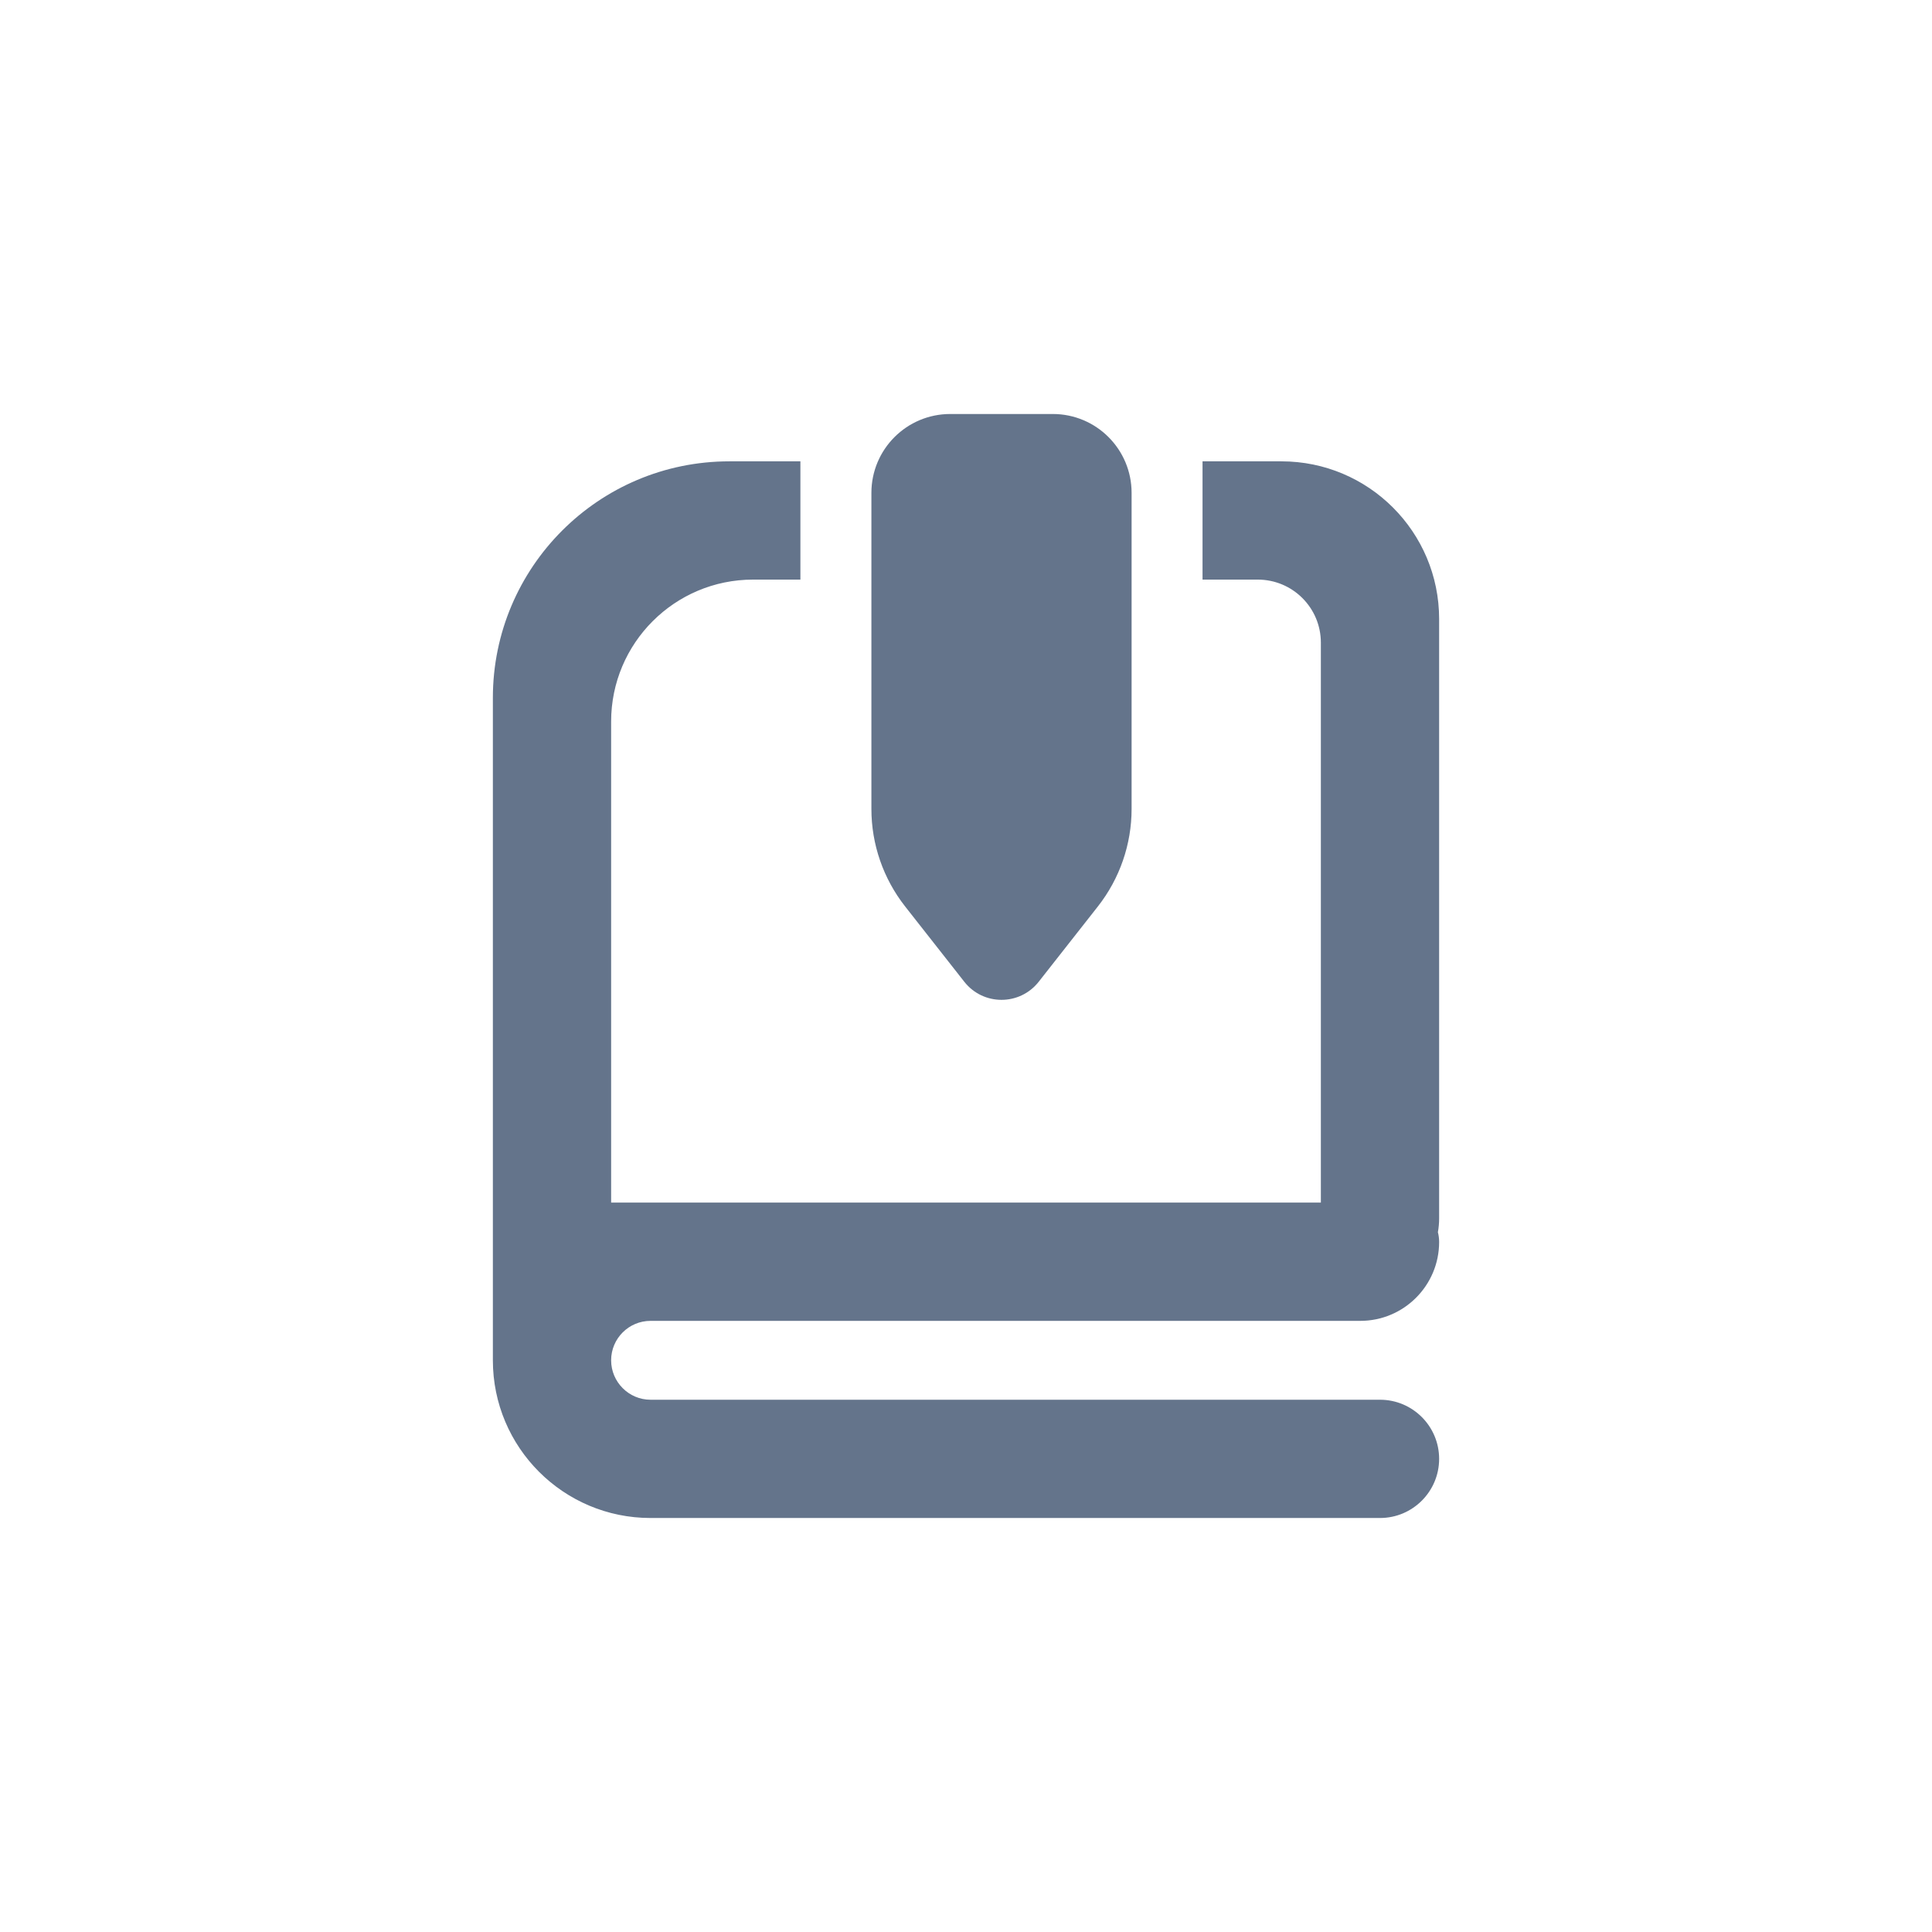 <svg width="28" height="28" viewBox="0 0 28 28" fill="none" xmlns="http://www.w3.org/2000/svg">
<path d="M12.629 7.143V11.724C12.629 12.236 12.801 12.733 13.117 13.136L13.975 14.228C14.25 14.578 14.779 14.578 15.054 14.228L15.912 13.136C16.228 12.733 16.4 12.236 16.4 11.724V7.143C16.4 6.512 15.889 6 15.258 6H13.772C13.14 6 12.629 6.512 12.629 7.143Z" fill="#64748B"/>
<path d="M7.143 10.114V19.714C7.143 20.977 8.166 22 9.428 22H20C20.473 22 20.857 21.616 20.857 21.143C20.857 20.67 20.473 20.286 20 20.286H9.428C9.113 20.286 8.857 20.029 8.857 19.714C8.857 19.399 9.113 19.143 9.428 19.143H19.714C20.345 19.143 20.857 18.631 20.857 18C20.857 17.951 20.851 17.904 20.839 17.858C20.851 17.793 20.857 17.726 20.857 17.657V8.971C20.857 7.709 19.834 6.686 18.571 6.686H17.428V8.4H18.228C18.734 8.4 19.143 8.809 19.143 9.314V17.429H8.857V10.457C8.857 9.321 9.778 8.4 10.914 8.4H11.6V6.686H10.571C8.677 6.686 7.143 8.221 7.143 10.114Z" fill="#64748B"/>
</svg>
